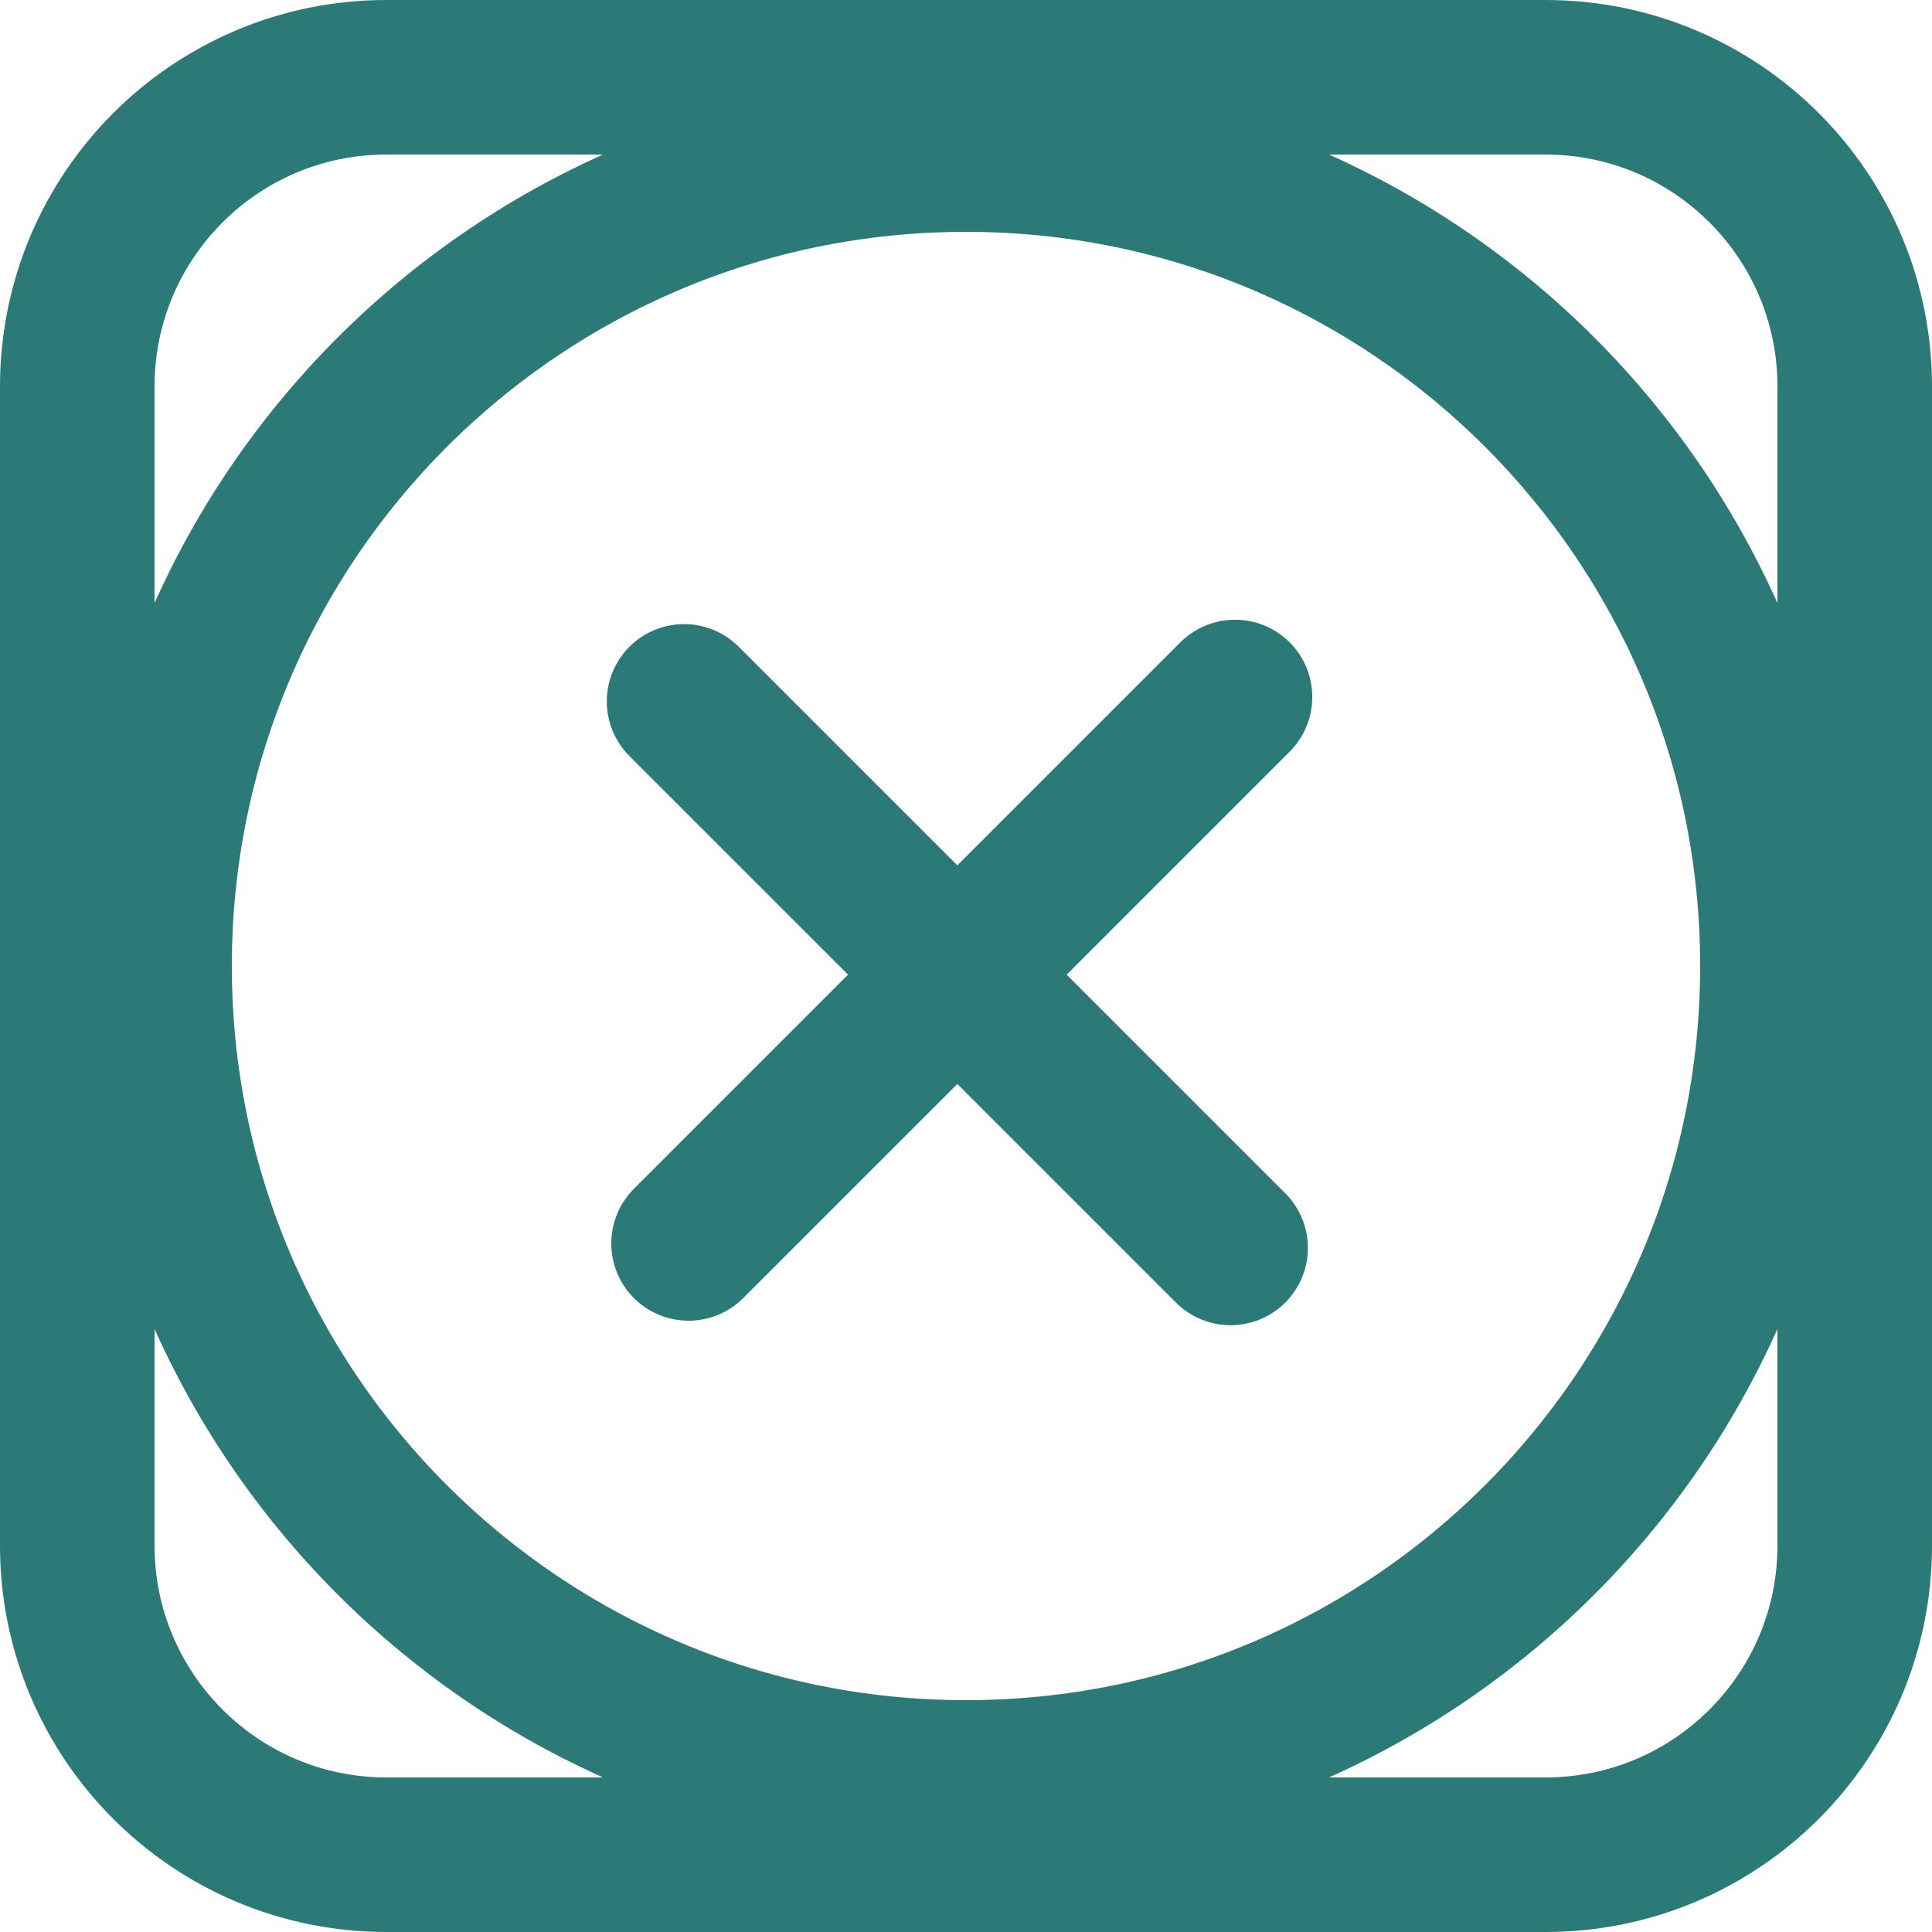 <svg width="25" height="25" viewBox="0 0 25 25" fill="none" xmlns="http://www.w3.org/2000/svg">
<g clip-path="url(#clip0_17_54)">
<path d="M5 1H20C22.209 1 24 2.791 24 5V20C24 22.209 22.209 24 20 24H5C2.791 24 1 22.209 1 20V5C1 2.791 2.791 1 5 1Z" stroke="#2B7A78" stroke-width="2"/>
<path d="M8.852 9.076L15.924 16.148" stroke="#2B7A78" stroke-width="2" stroke-linecap="round"/>
<path d="M8.91 16.09L15.981 9.019" stroke="#2B7A78" stroke-width="2" stroke-linecap="round"/>
<path d="M12.5 23C6.701 23 2 18.299 2 12.5C2 6.701 6.701 2 12.5 2C18.299 2 23 6.701 23 12.5C23 18.299 18.299 23 12.5 23Z" stroke="#2B7A78" stroke-width="2"/>
</g>
<defs>
<clipPath id="clip0_17_54">
<rect width="25" height="25" fill="white"/>
</clipPath>
</defs>
</svg>
